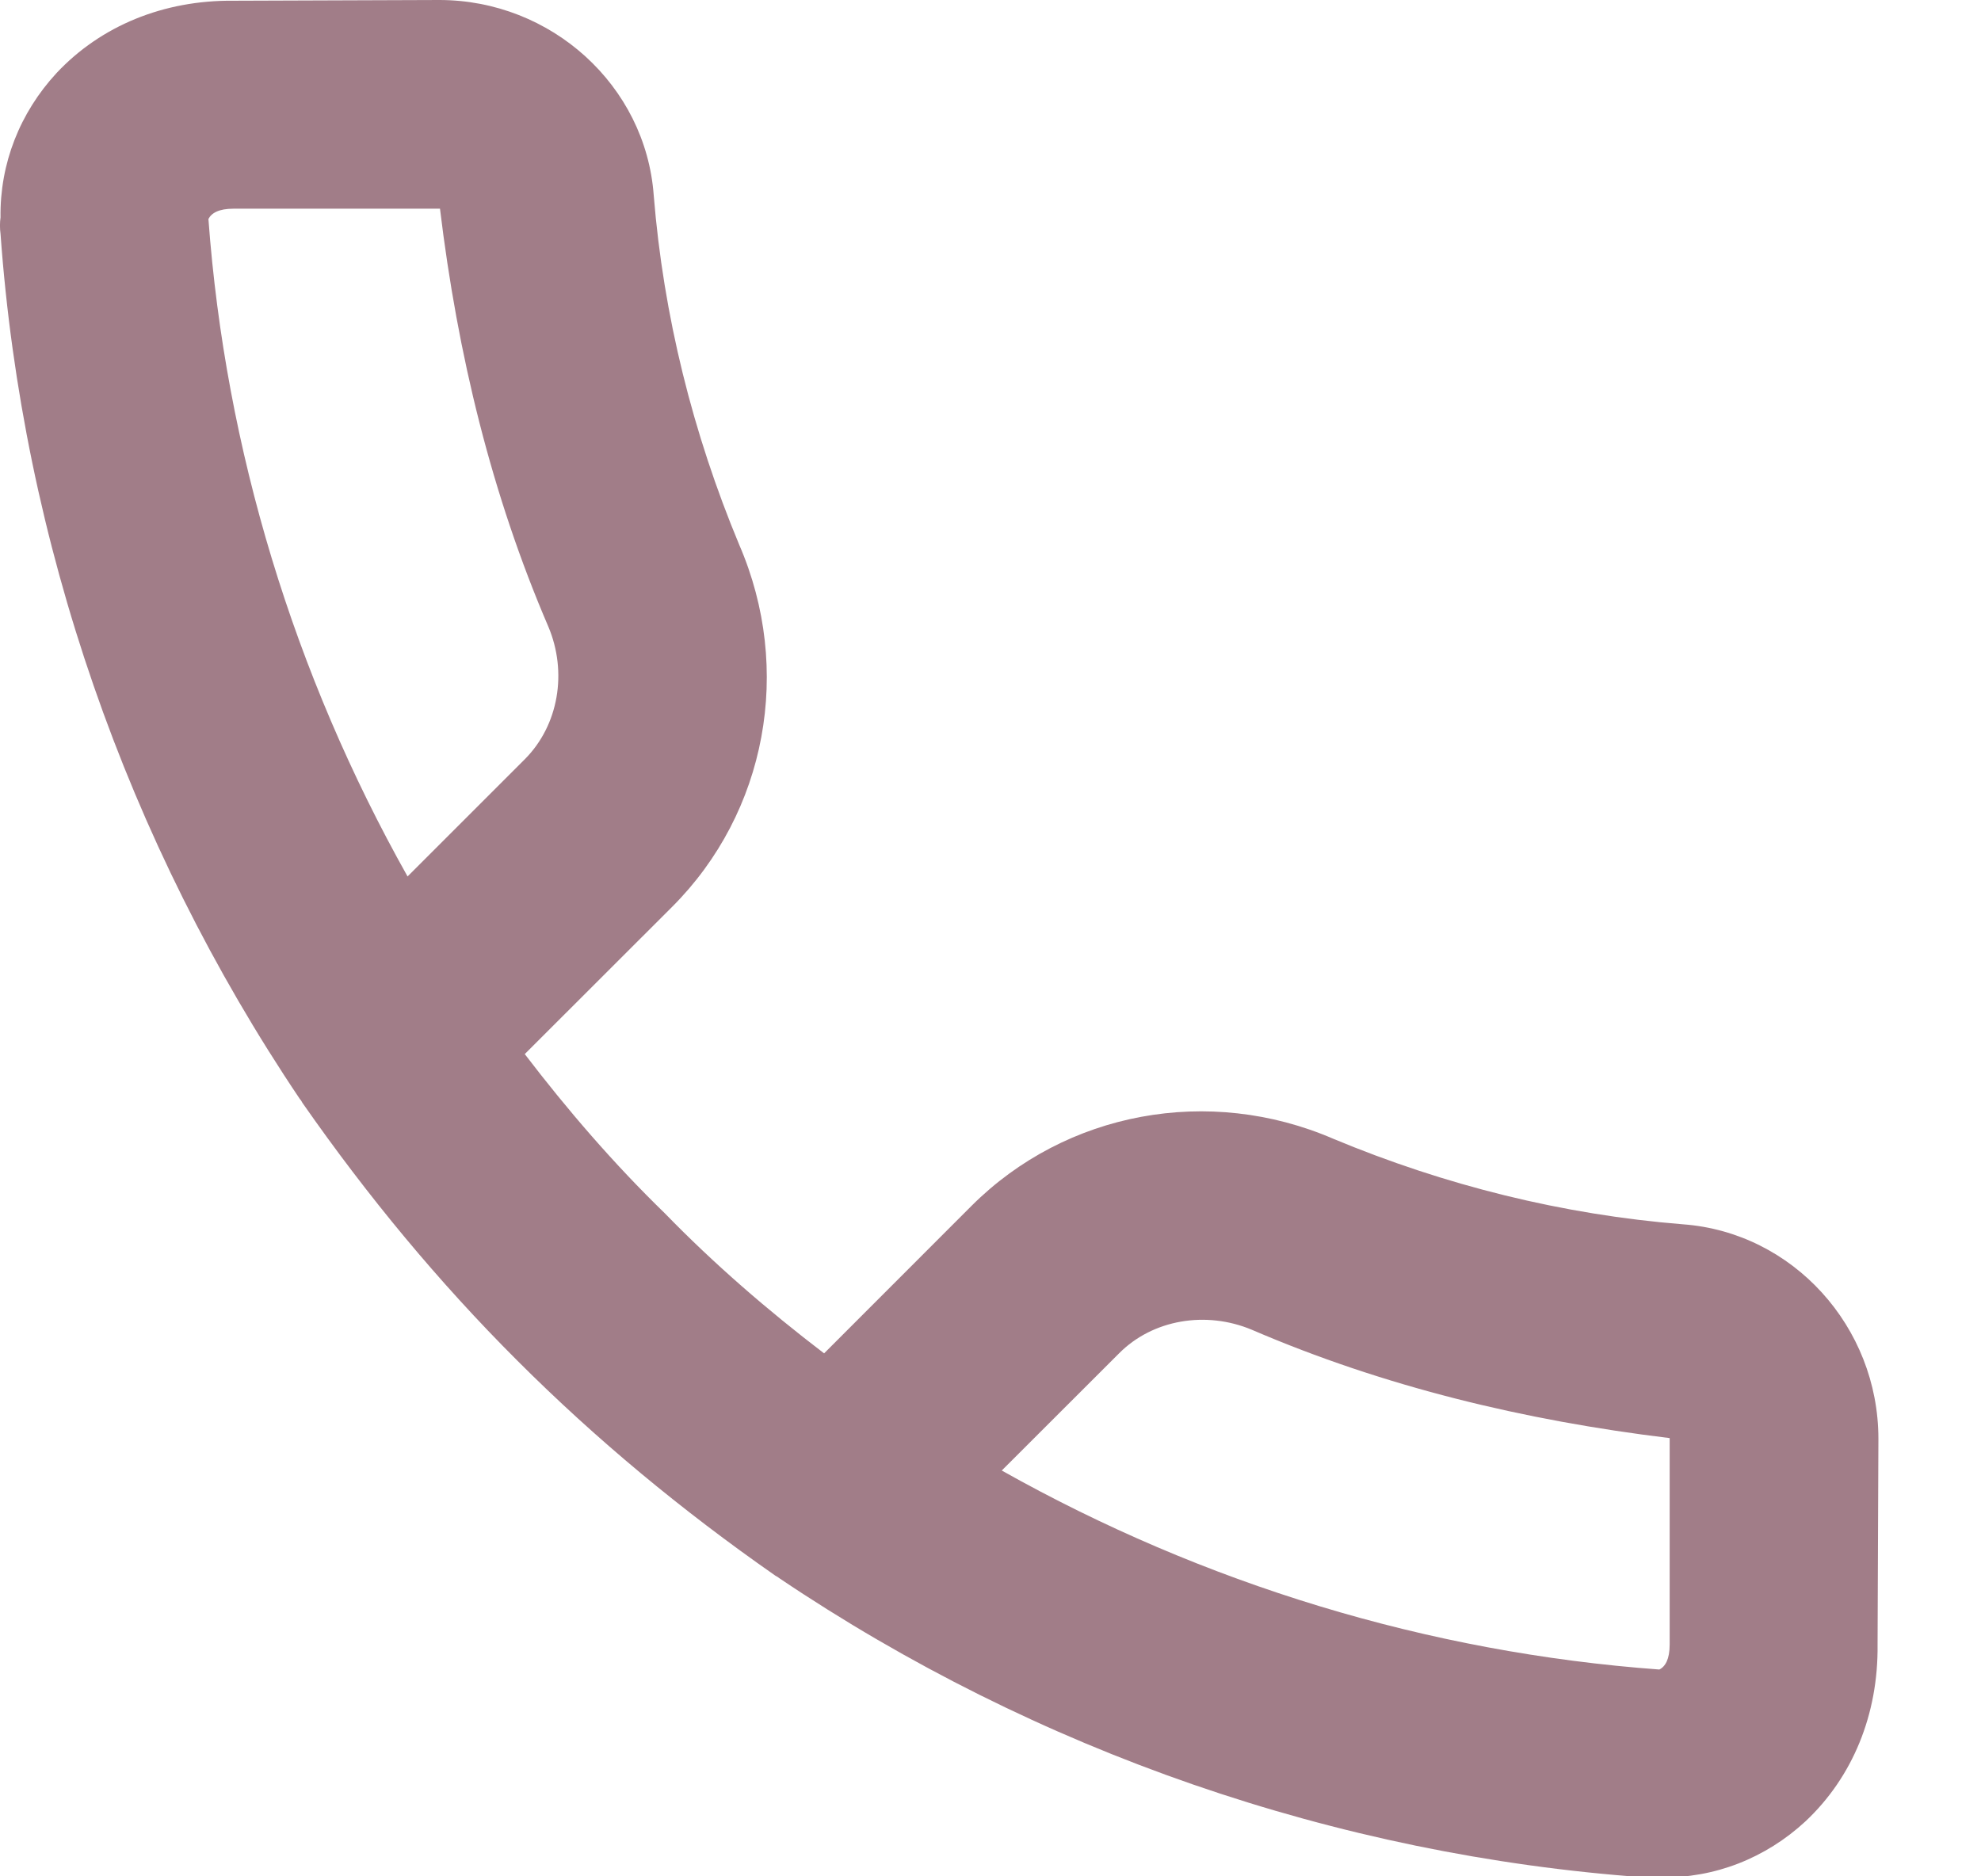 <?xml version="1.0" encoding="UTF-8"?>
<svg width="19px" height="18px" viewBox="0 0 19 18" version="1.1" xmlns="http://www.w3.org/2000/svg" xmlns:xlink="http://www.w3.org/1999/xlink">
    <!-- Generator: Sketch 63.1 (92452) - https://sketch.com -->
    <title>Call lists</title>
    <desc>Created with Sketch.</desc>
    <g id="Design-System" stroke="none" stroke-width="1" fill="none" fill-rule="evenodd">
        <g id="Icons" transform="translate(-63, -402)">
            <g id="Call-lists" transform="translate(60, 399)">
                <rect id="Rectangle-Copy-7" x="0" y="0" width="24" height="24"></rect>
                <path d="M19.014,18.776 C19.014,18.917 18.972,18.988 18.915,19.016 C16.701,18.854 14.545,18.196 12.608,17.107 L13.733,15.983 C14.057,15.657 14.567,15.573 15.005,15.756 C16.271,16.301 17.615,16.626 19.014,16.796 L19.014,18.776 Z M6.909,11.408 C5.82,9.47 5.162,7.314 4.999,5.101 C5.028,5.044 5.098,5.002 5.24,5.002 L7.22,5.002 C7.389,6.401 7.715,7.745 8.259,9.011 C8.444,9.449 8.358,9.958 8.033,10.284 L6.909,11.408 Z M19.142,14.745 C17.989,14.653 16.858,14.371 15.789,13.925 C14.595,13.409 13.223,13.664 12.318,14.568 L10.904,15.983 C10.367,15.573 9.85,15.127 9.376,14.639 C8.889,14.166 8.444,13.65 8.033,13.112 L9.448,11.698 C10.352,10.793 10.607,9.421 10.09,8.226 C9.645,7.158 9.363,6.027 9.27,4.874 C9.193,3.82 8.287,3 7.213,3 L5.24,3.007 C4.569,3 3.967,3.248 3.543,3.7 C3.19,4.082 2.998,4.57 3.005,5.086 C2.998,5.136 2.998,5.193 3.005,5.242 C3.217,8.197 4.215,11.075 5.876,13.543 C5.891,13.557 5.898,13.579 5.905,13.586 C6.527,14.477 7.205,15.297 7.962,16.053 C8.719,16.81 9.539,17.489 10.43,18.111 C10.437,18.118 10.458,18.125 10.473,18.139 C12.94,19.801 15.819,20.798 18.774,21.01 C18.824,21.018 18.88,21.018 18.93,21.01 C19.446,21.018 19.934,20.826 20.316,20.473 C20.768,20.049 21.016,19.448 21.008,18.776 L21.016,16.803 C21.016,15.728 20.196,14.823 19.142,14.745 L19.142,14.745 Z" id="Fill-15" fill="rgb(161, 125, 136)"></path>
            </g>
        </g>
    </g>
</svg>